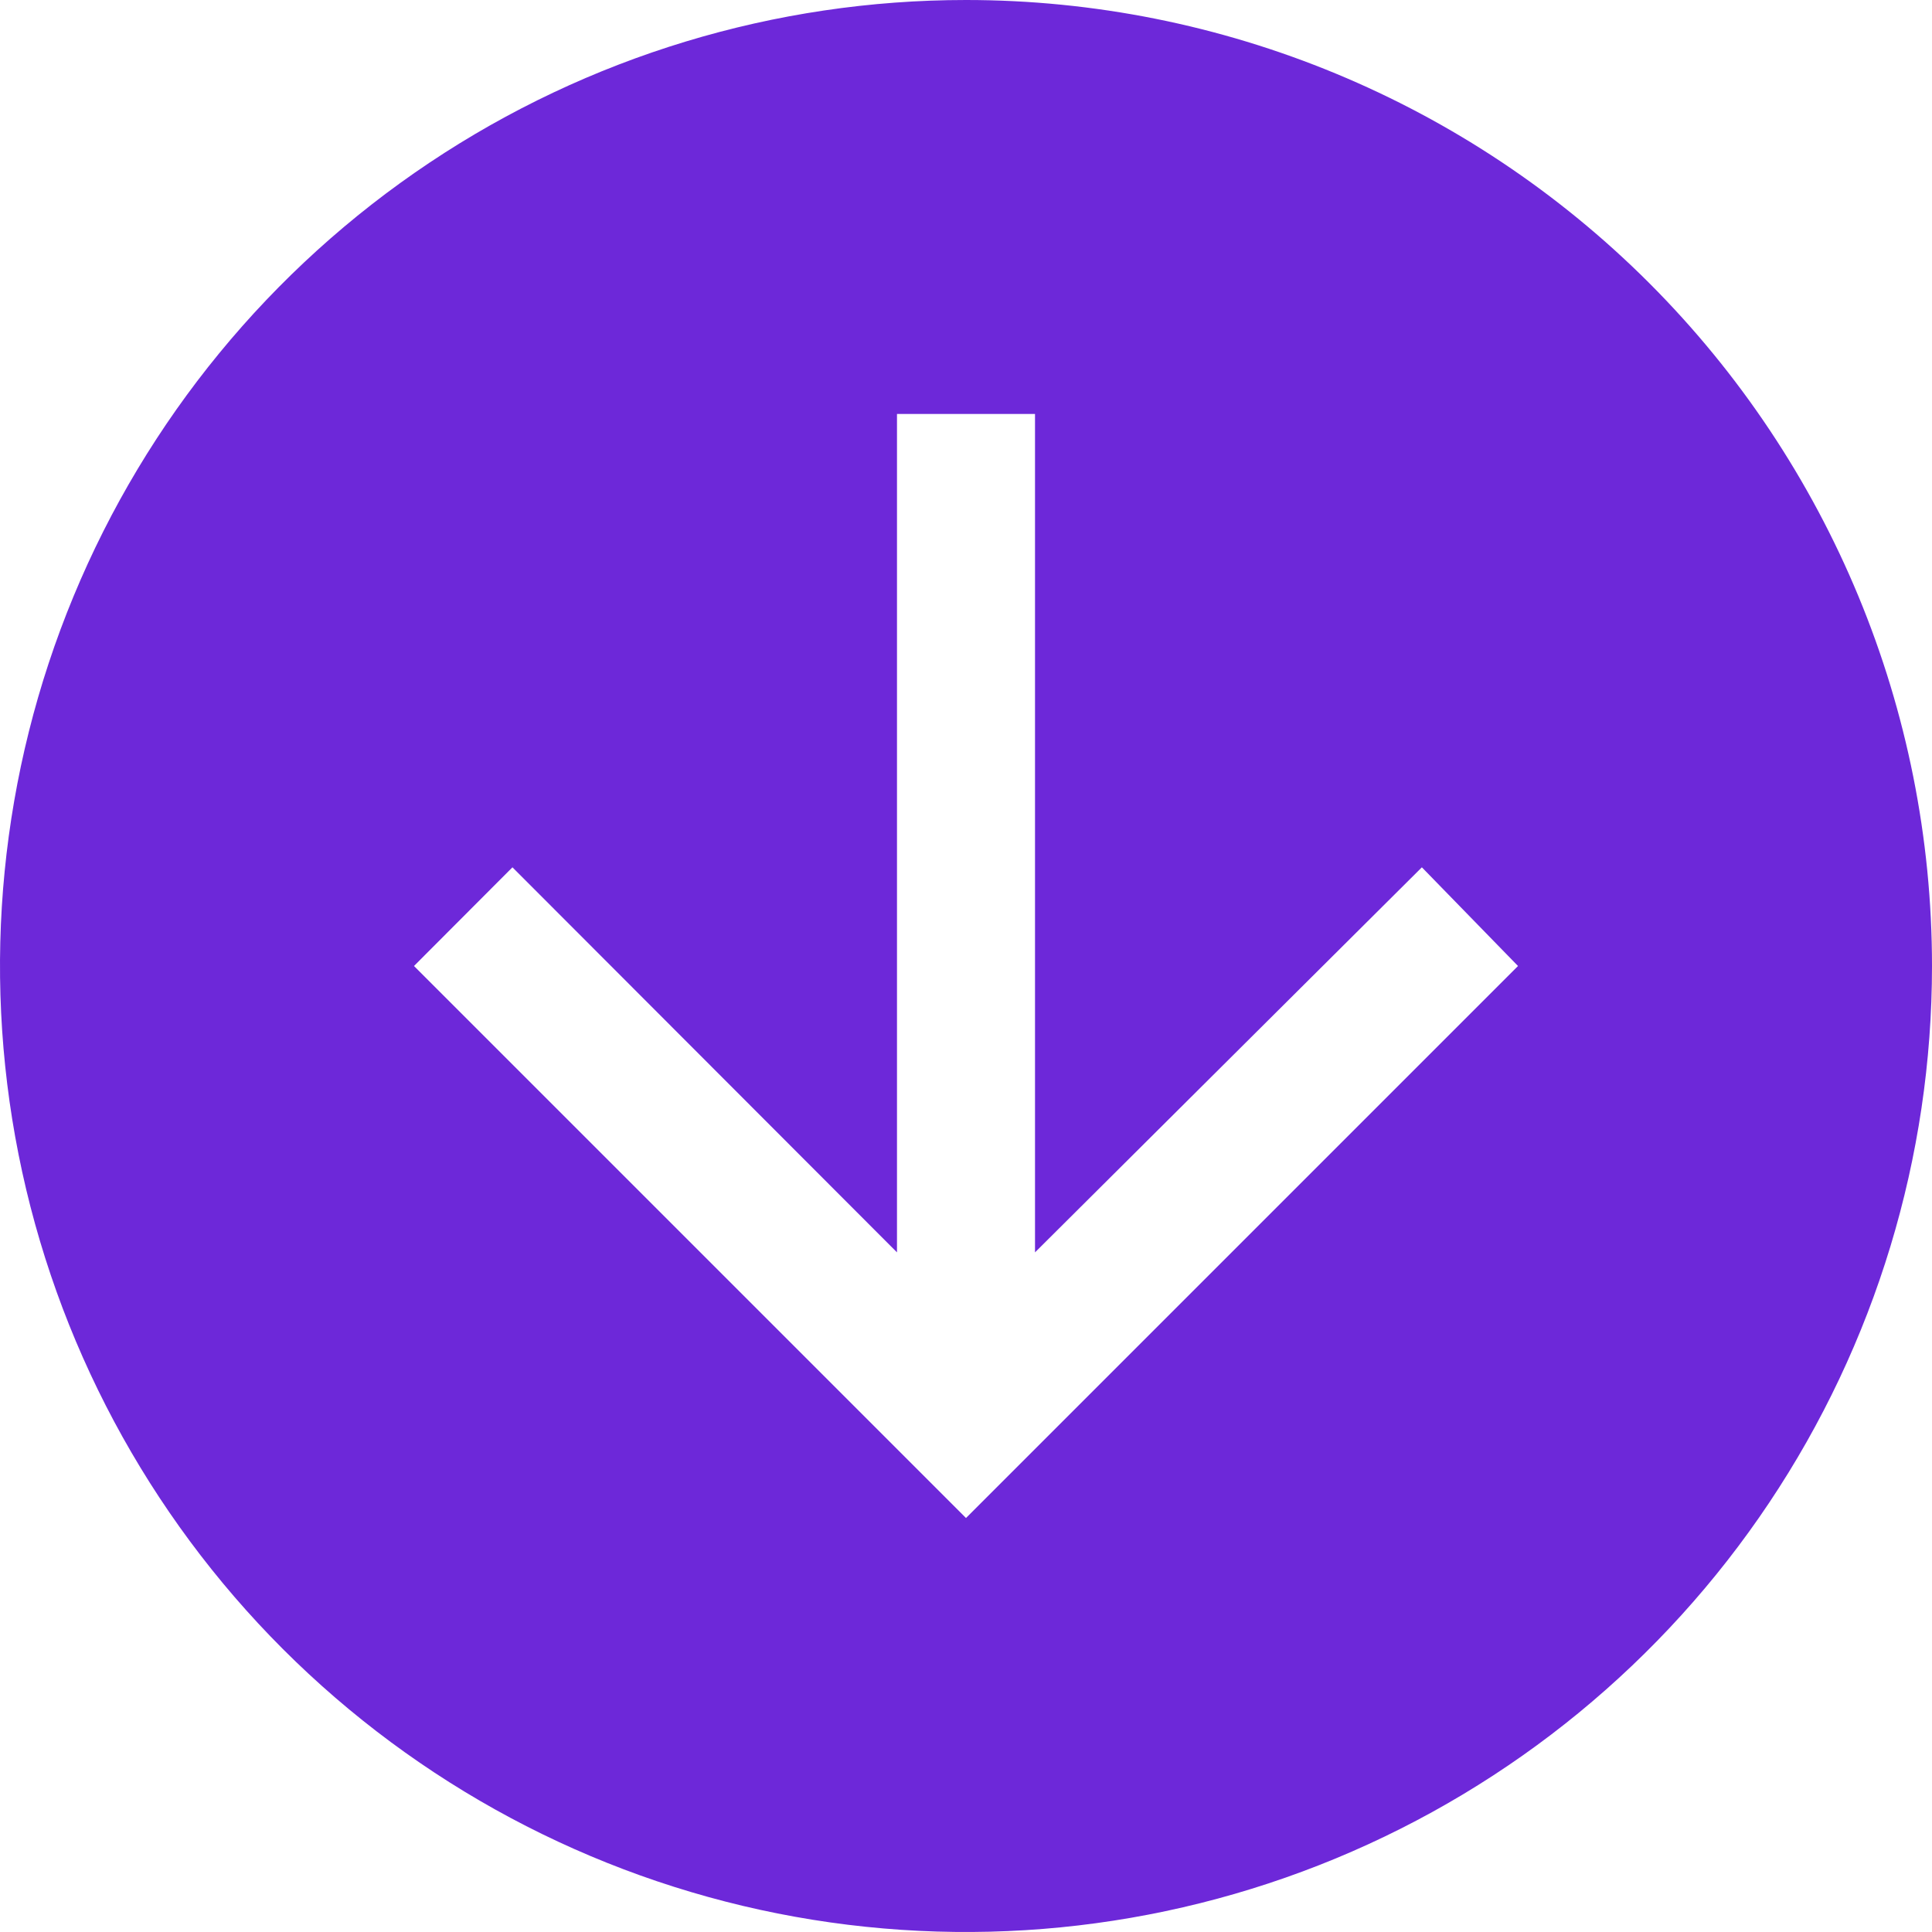 <svg width="50" height="50" viewBox="0 0 50 50" fill="none" xmlns="http://www.w3.org/2000/svg">
<path d="M25 -1.09278e-06C20.055 -1.30892e-06 15.222 1.466 11.111 4.213C7 6.96 3.795 10.865 1.903 15.433C0.011 20.001 -0.484 25.028 0.48 29.877C1.445 34.727 3.826 39.181 7.322 42.678C10.819 46.174 15.273 48.555 20.123 49.52C24.972 50.484 29.999 49.989 34.567 48.097C39.135 46.205 43.04 43.001 45.787 38.889C48.534 34.778 50 29.945 50 25C50 18.37 47.366 12.011 42.678 7.322C37.989 2.634 31.63 -8.0296e-07 25 -1.09278e-06ZM26.786 10.714L26.786 32.411L36.798 22.446L39.286 25L25 39.286L10.714 25L13.262 22.446L23.214 32.411L23.214 10.714L26.786 10.714Z" fill="#6D28D9"/>
</svg>
